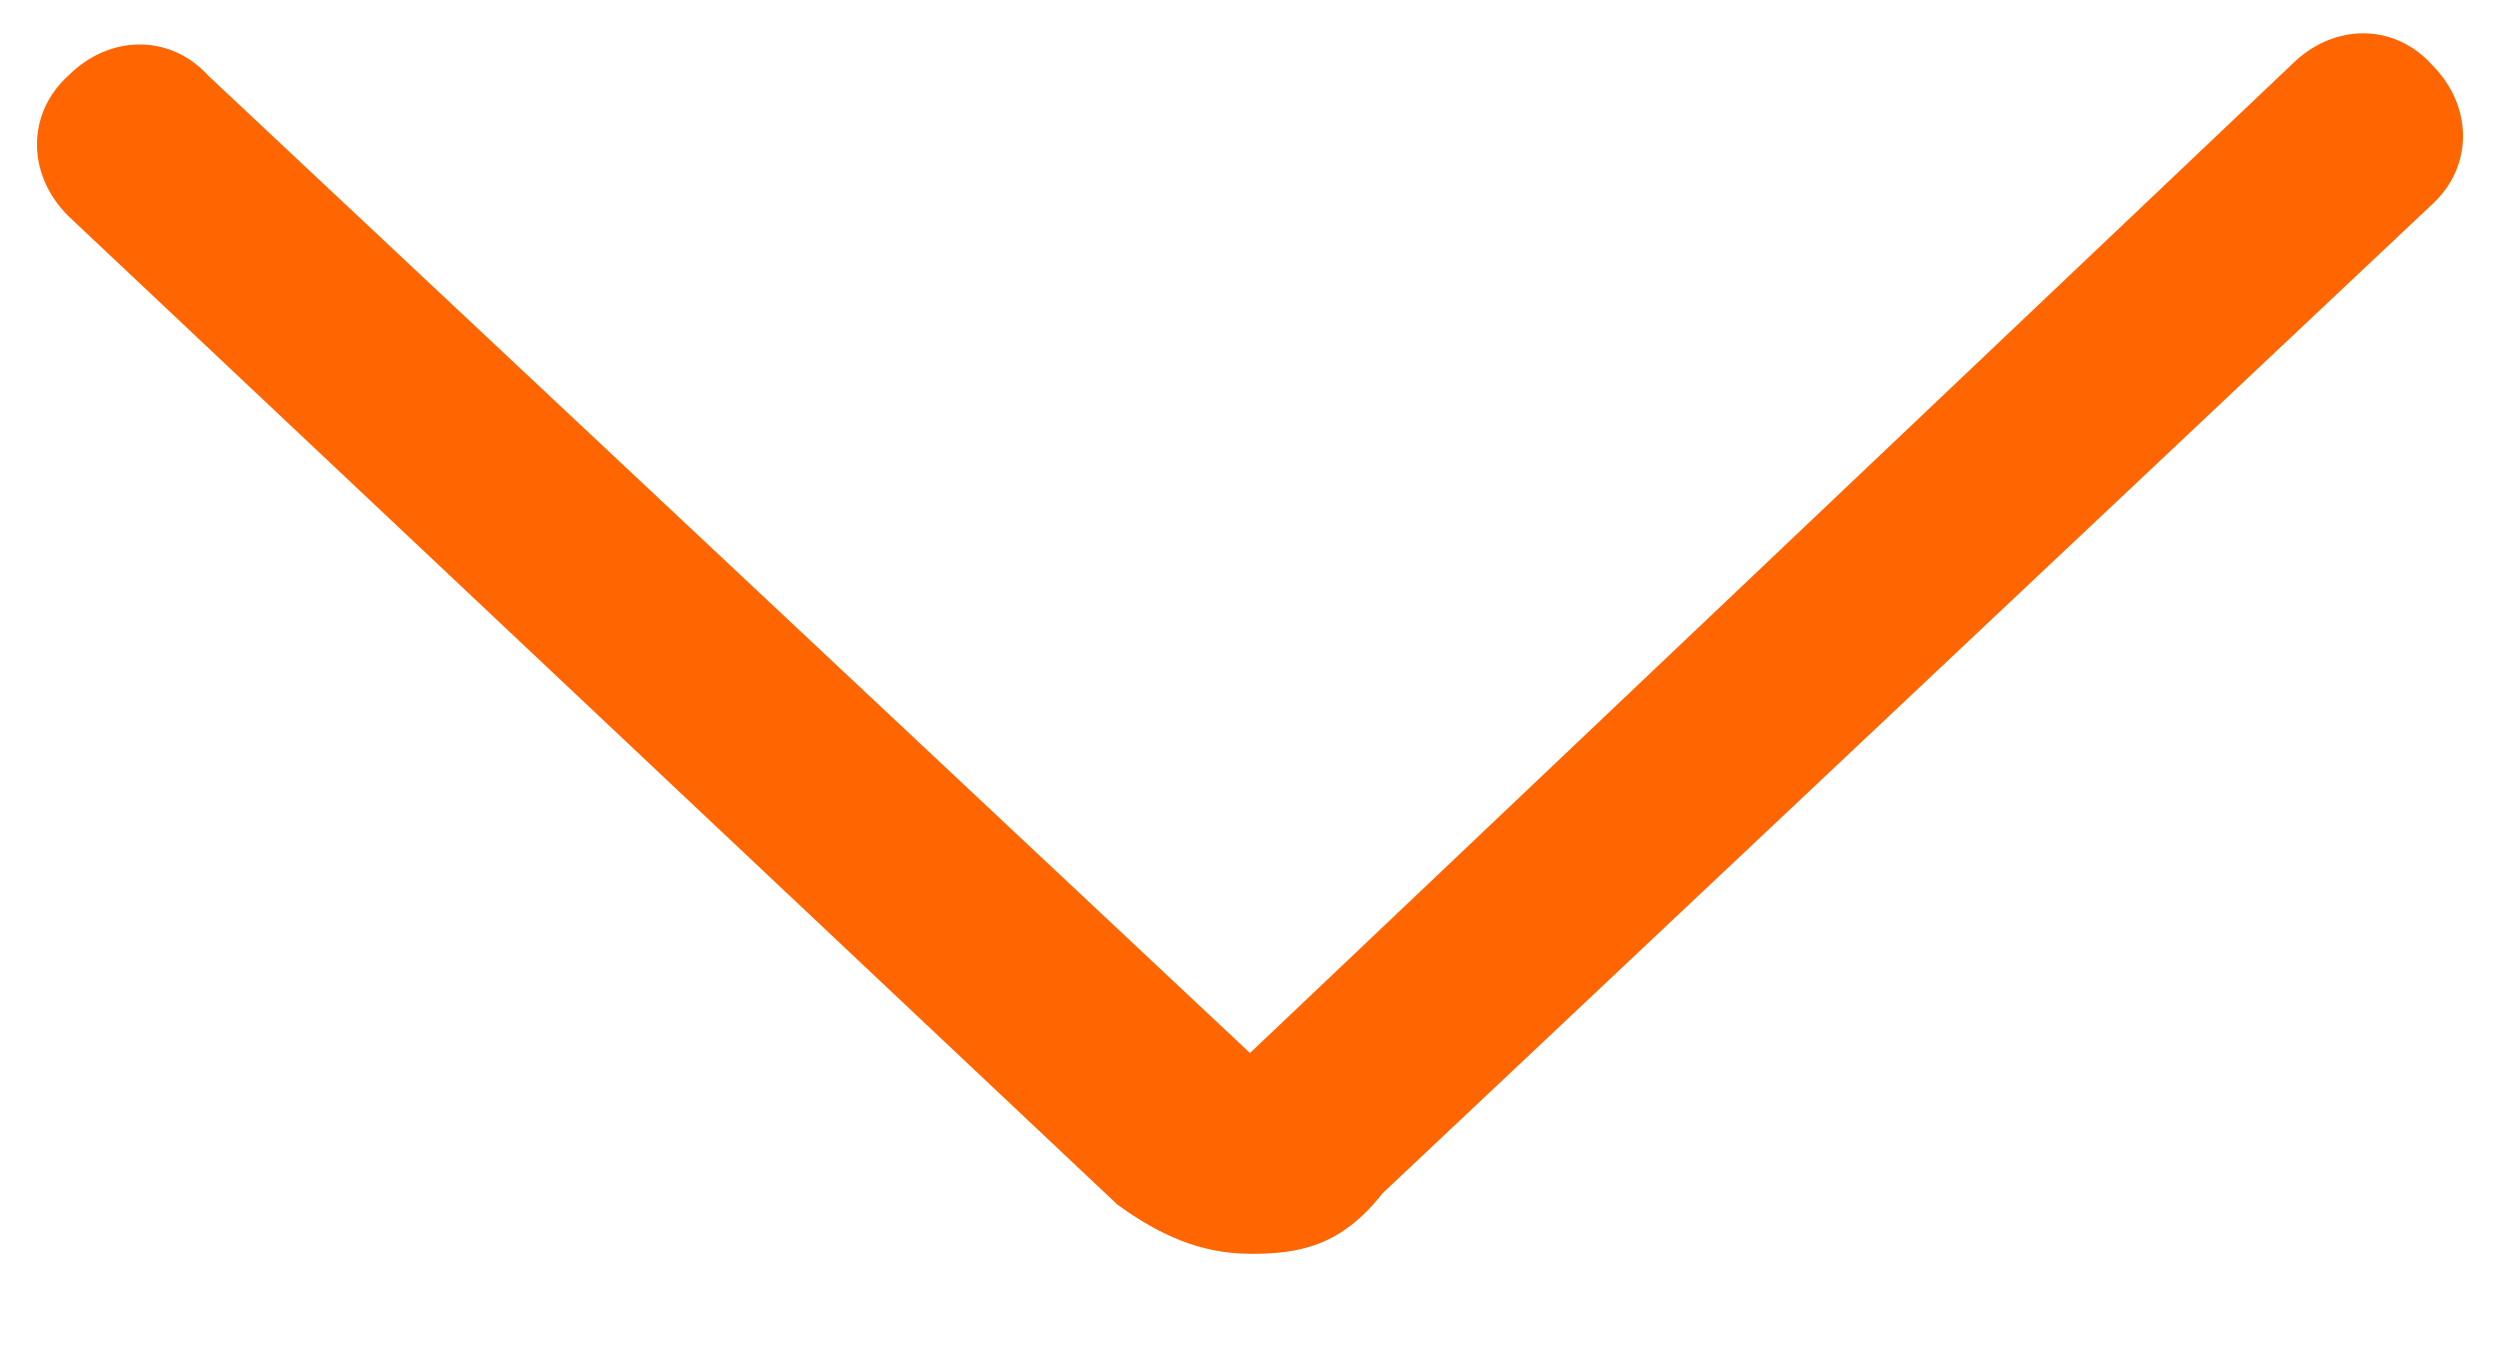 <svg width="24" height="13" xmlns="http://www.w3.org/2000/svg"><path d="M12 12.036c-.473 0-.873-.181-1.273-.472L.655 2.073c-.4-.4-.4-.982 0-1.346.4-.4.981-.4 1.345 0l10 9.382L22 .62c.4-.4.982-.4 1.345 0 .4.4.4.981 0 1.345l-10.072 9.49c-.4.51-.8.582-1.273.582z" fill="#ff6500"/></svg>
